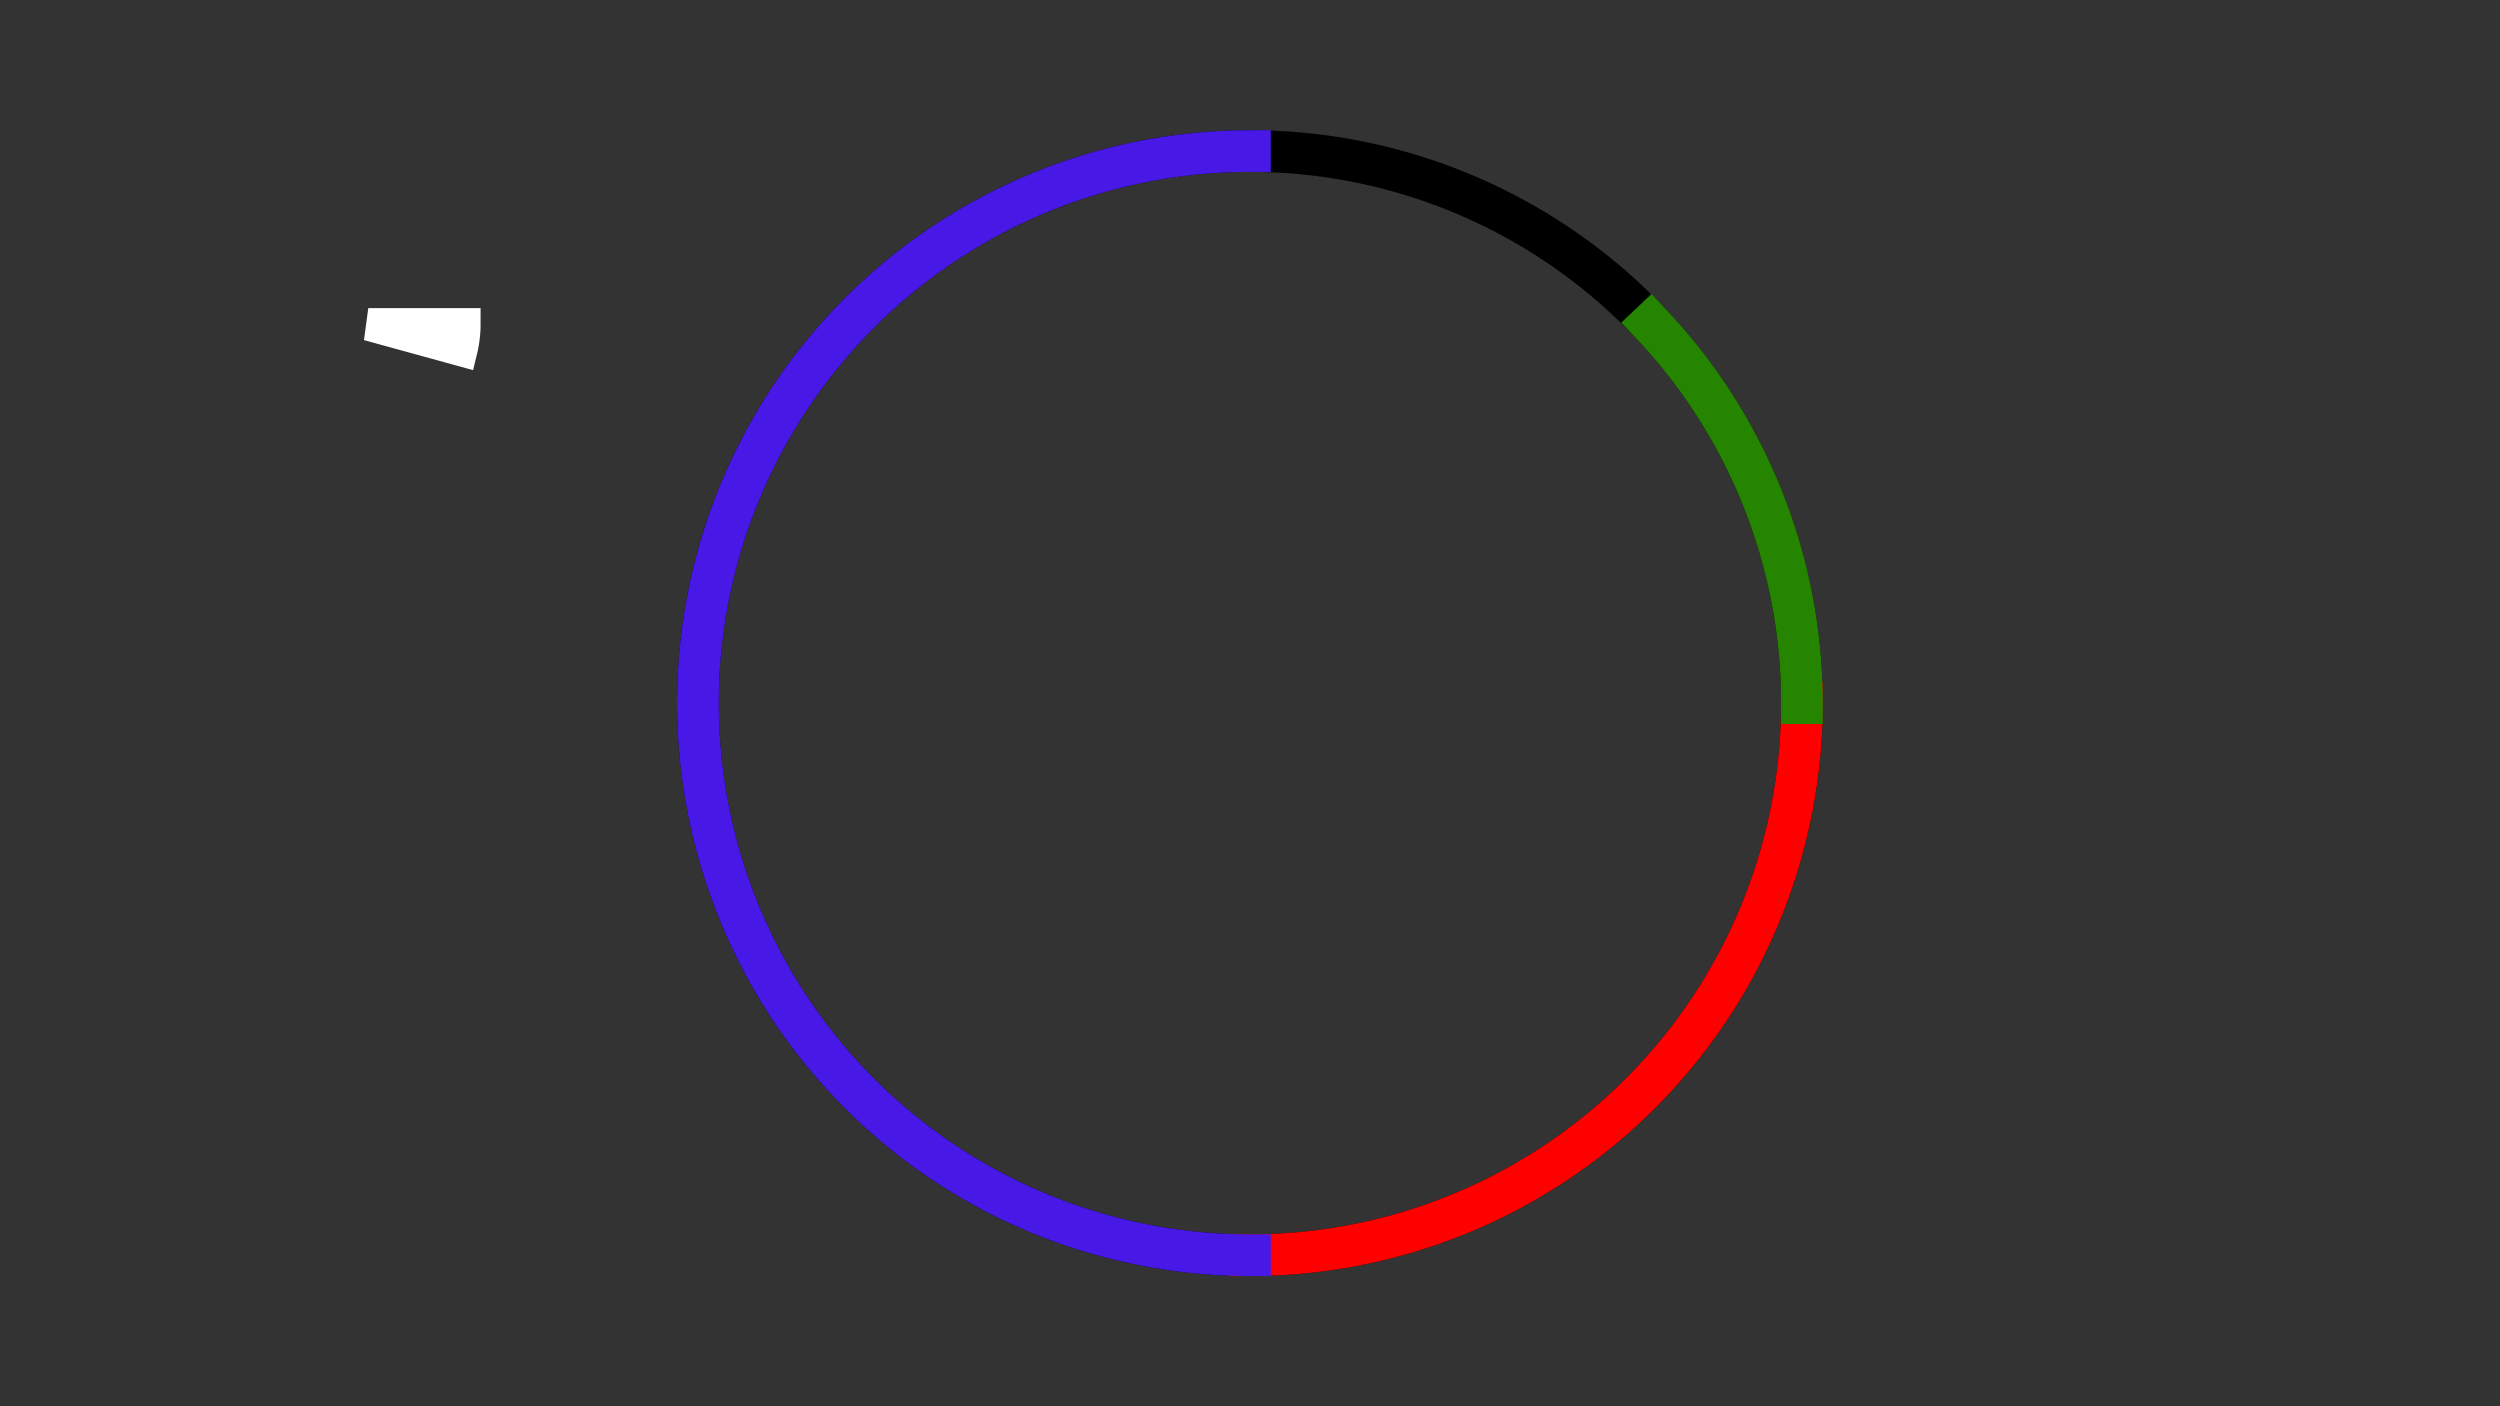 <?xml version="1.0" encoding="UTF-8" standalone="no"?>
<!-- Created with Inkscape (http://www.inkscape.org/) -->

<svg
   xmlns:dc="http://purl.org/dc/elements/1.1/"
   xmlns:cc="http://creativecommons.org/ns#"
   xmlns:rdf="http://www.w3.org/1999/02/22-rdf-syntax-ns#"
   xmlns:svg="http://www.w3.org/2000/svg"
   xmlns="http://www.w3.org/2000/svg"
   xmlns:sodipodi="http://sodipodi.sourceforge.net/DTD/sodipodi-0.dtd"
   xmlns:inkscape="http://www.inkscape.org/namespaces/inkscape"
   width="1920"
   height="1080"
   viewBox="0 0 1920 1080"
   id="svg2"
   version="1.1"
   inkscape:version="0.91 r13725"
   sodipodi:docname="Round001.svg">
  <rect x="0" y="0" width="1920" height="1080" fill="#333333" stroke="none"/>
  <defs
     id="defs4" />
  <sodipodi:namedview
     id="base"
     pagecolor="#ffffff"
     bordercolor="#666666"
     borderopacity="1.0"
     inkscape:pageopacity="0.0"
     inkscape:pageshadow="2"
     inkscape:zoom="0.7"
     inkscape:cx="823.47209"
     inkscape:cy="573.88226"
     inkscape:document-units="px"
     inkscape:current-layer="layer1"
     showgrid="false"
     units="px"
     inkscape:window-width="1822"
     inkscape:window-height="1060"
     inkscape:window-x="94"
     inkscape:window-y="-4"
     inkscape:window-maximized="1" />
  <g
     inkscape:label="Layer 1"
     inkscape:groupmode="layer"
     id="layer1"
     transform="translate(0,27.638)">
    <path
       style="opacity:1;fill:none;fill-opacity:1;stroke:#000000;stroke-width:32.021;stroke-linecap:square;stroke-linejoin:round;stroke-miterlimit:4;stroke-dasharray:none;stroke-dashoffset:0;stroke-opacity:1"
       id="path4146"
       sodipodi:type="arc"
       sodipodi:cx="959.95178"
       sodipodi:cy="512.362"
       sodipodi:rx="423.9415"
       sodipodi:ry="423.98969"
       sodipodi:start="0"
       sodipodi:end="6.276556"
       d="M 1383.893,512.362 A 423.942,423.99 0 0 1 960.654,936.351 423.942,423.99 0 0 1 536.013,513.767 423.942,423.99 0 0 1 957.844,88.378 423.942,423.99 0 0 1 1383.884,509.551"
       sodipodi:open="true" />
    <path
       style="opacity:1;fill:#000000;fill-opacity:1;stroke:#ffffff;stroke-width:25;stroke-linecap:round;stroke-linejoin:miter;stroke-miterlimit:4;stroke-dasharray:none;stroke-dashoffset:0;stroke-opacity:1"
       id="path4140"
       sodipodi:type="arc"
       sodipodi:cx="282.84271"
       sodipodi:cy="221.51173"
       sodipodi:rx="73.741135"
       sodipodi:ry="78.286819"
       sodipodi:start="0"
       sodipodi:end="0.25370281"
       d="m 356.584,221.512 a 73.741,78.287 0 0 1 -2.36,19.649 l -71.381,-19.649 z" />
    <path
       sodipodi:open="true"
       d="M 1383.893,512.362 A 423.942,423.99 0 0 1 959.952,936.352"
       sodipodi:end="1.5707963"
       sodipodi:start="0"
       sodipodi:ry="423.98969"
       sodipodi:rx="423.9415"
       sodipodi:cy="512.362"
       sodipodi:cx="959.95178"
       sodipodi:type="arc"
       id="path4150"
       style="opacity:1;fill:none;fill-opacity:1;stroke:#ff0000;stroke-width:32.021;stroke-linecap:square;stroke-linejoin:round;stroke-miterlimit:4;stroke-dasharray:none;stroke-dashoffset:0;stroke-opacity:1" />
    <path
       style="opacity:1;fill:none;fill-opacity:1;stroke:#258400;stroke-width:32.021;stroke-linecap:square;stroke-linejoin:round;stroke-miterlimit:4;stroke-dasharray:none;stroke-dashoffset:0;stroke-opacity:1"
       id="path4152"
       sodipodi:type="arc"
       sodipodi:cx="959.95178"
       sodipodi:cy="512.362"
       sodipodi:rx="423.9415"
       sodipodi:ry="423.98969"
       sodipodi:start="5.5248554"
       sodipodi:end="0"
       d="M 1267.727,220.78 A 423.942,423.99 0 0 1 1383.893,512.362"
       sodipodi:open="true" />
    <path
       style="opacity:1;fill:none;fill-opacity:1;stroke:#4818e7;stroke-width:32.021;stroke-linecap:square;stroke-linejoin:round;stroke-miterlimit:4;stroke-dasharray:none;stroke-dashoffset:0;stroke-opacity:1"
       id="path4154"
       sodipodi:type="arc"
       sodipodi:cx="959.95178"
       sodipodi:cy="512.362"
       sodipodi:rx="423.9415"
       sodipodi:ry="423.98969"
       sodipodi:start="1.5707963"
       sodipodi:end="4.712389"
       d="M 959.952,936.352 A 423.942,423.99 0 0 1 592.808,724.357 423.942,423.99 0 0 1 592.808,300.367 423.942,423.99 0 0 1 959.952,88.372"
       sodipodi:open="true" />
  </g>
</svg>
